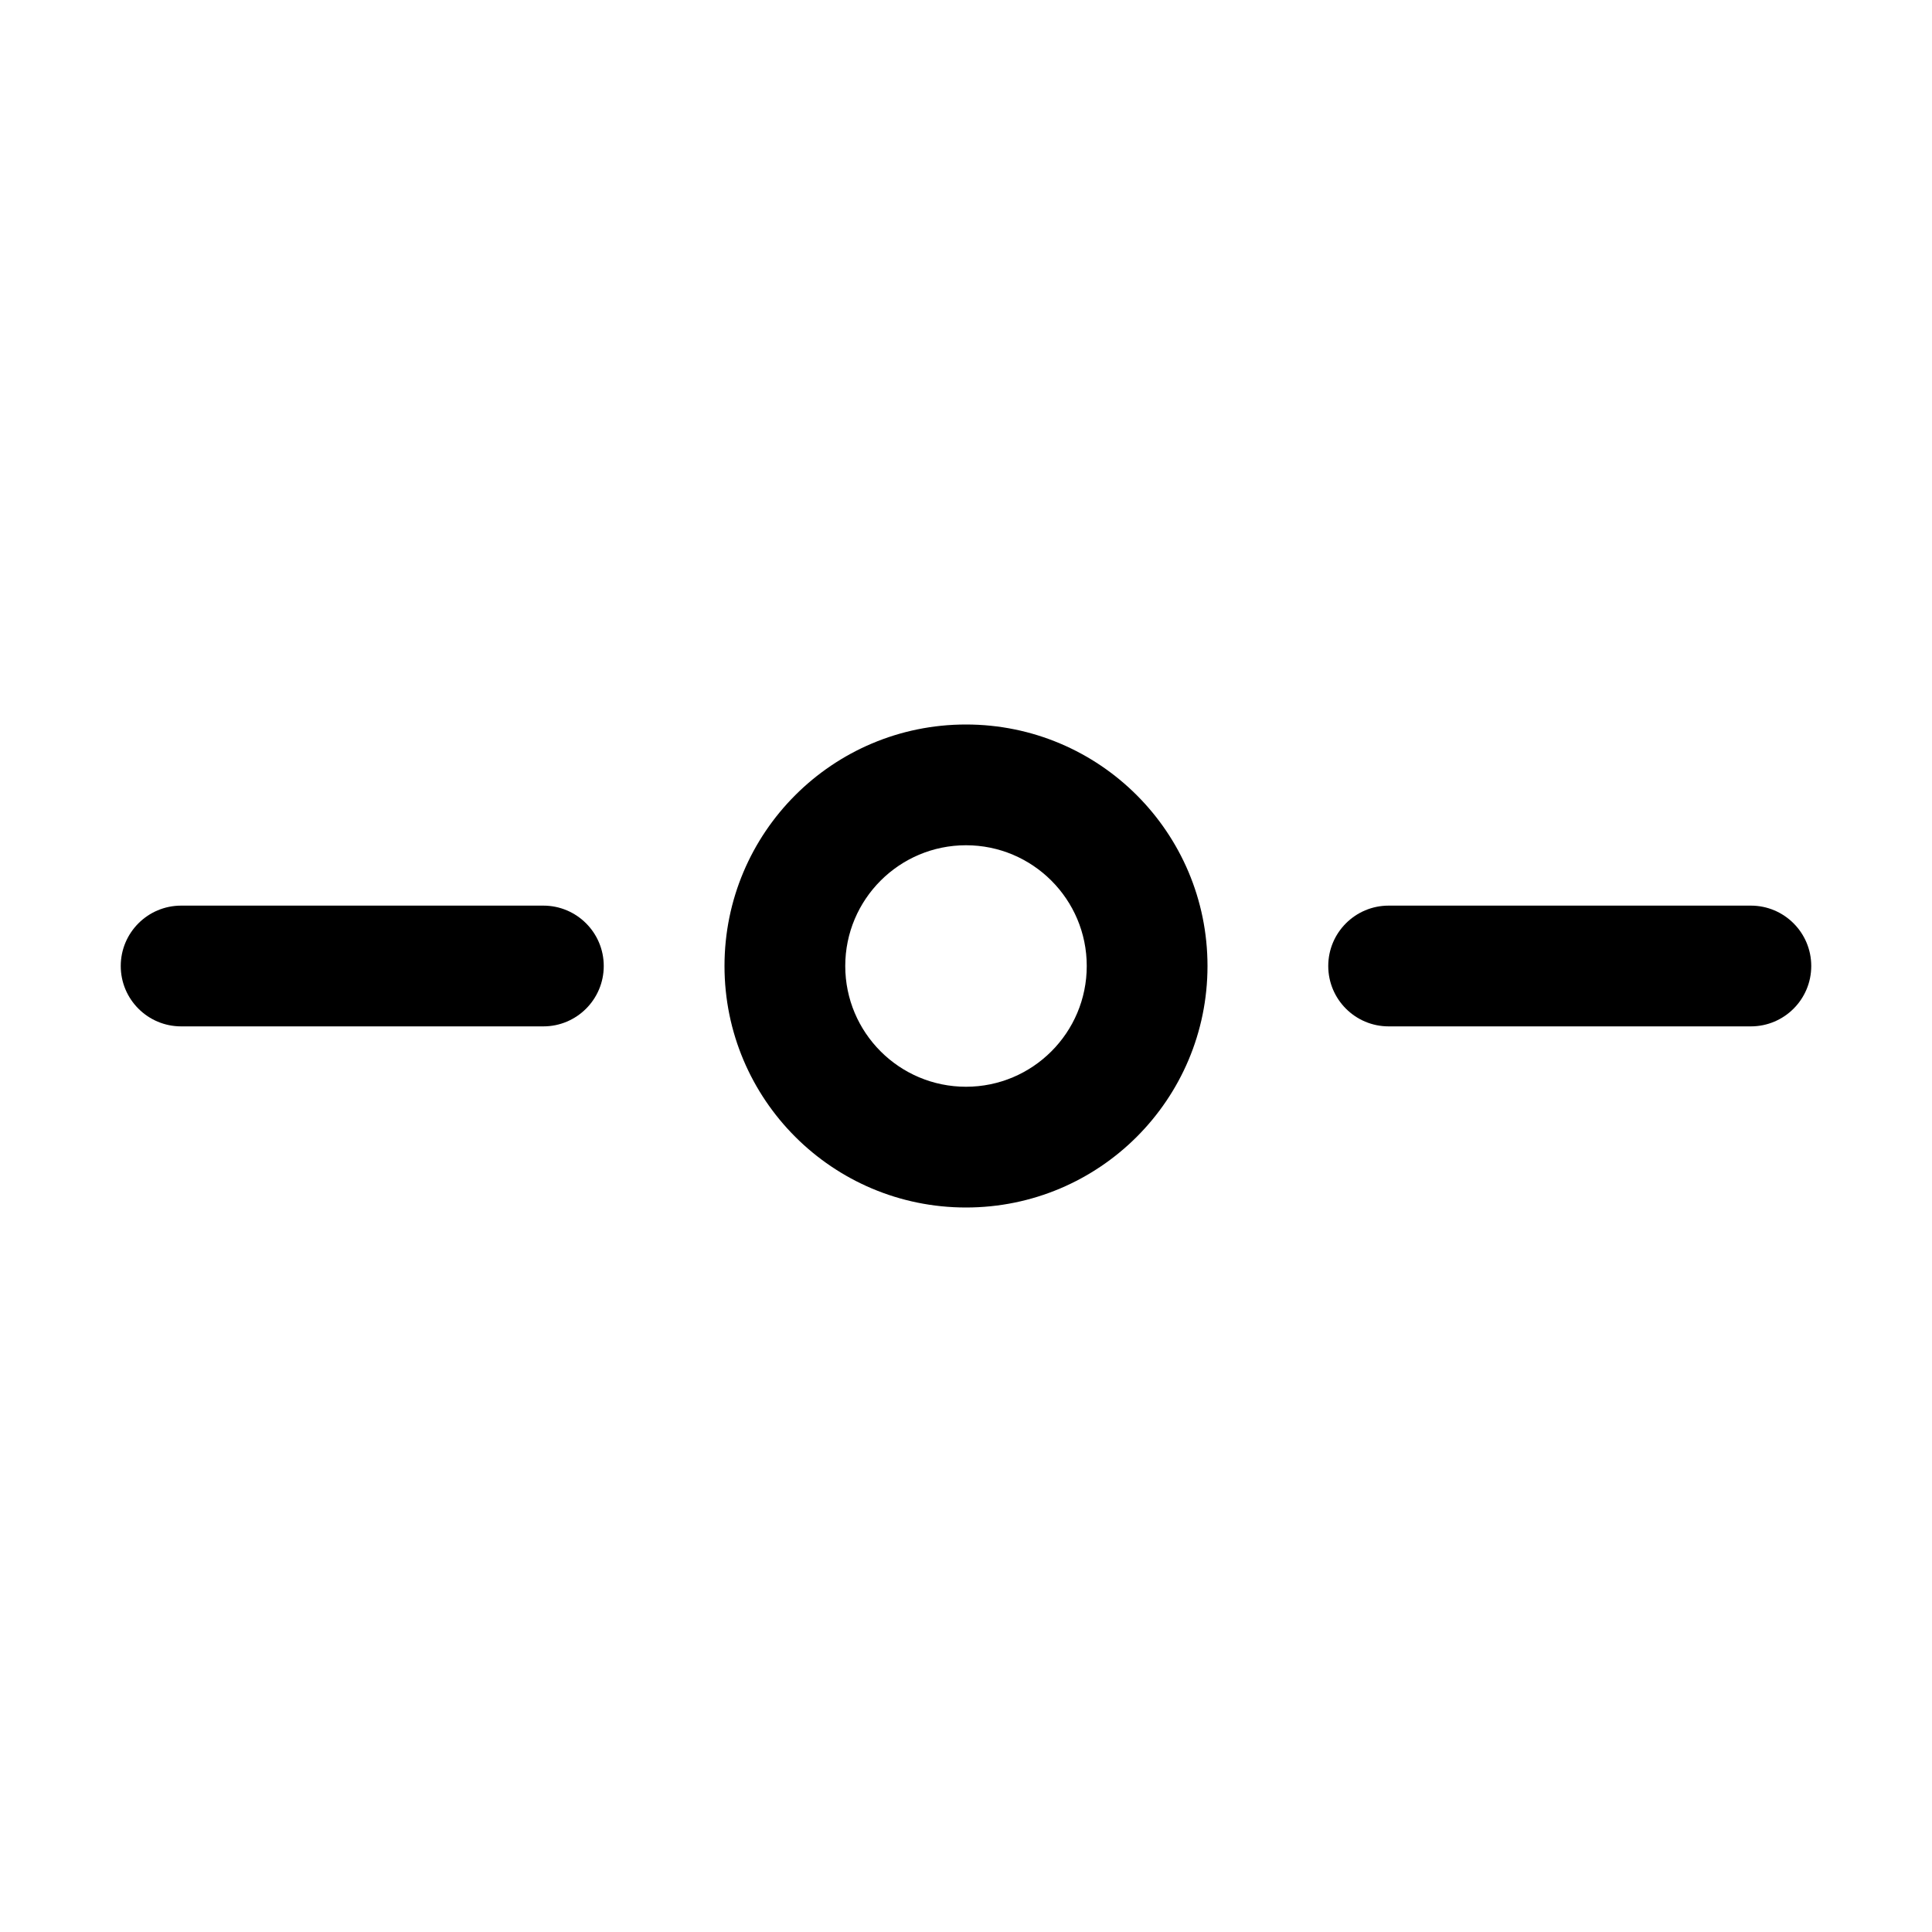 <svg width="16" height="16" viewBox="0 0 16 16" fill="none" xmlns="http://www.w3.org/2000/svg">
<path d="M8 10C9.105 10 10 9.105 10 8C10 6.895 9.105 6 8 6C6.895 6 6 6.895 6 8C6 9.105 6.895 10 8 10ZM8 9C7.448 9 7 8.552 7 8C7 7.448 7.448 7 8 7C8.552 7 9 7.448 9 8C9 8.552 8.552 9 8 9Z" fill="currentColor"/>
<path d="M1 8C1 7.724 1.224 7.5 1.5 7.5H4.5C4.776 7.5 5 7.724 5 8C5 8.276 4.776 8.5 4.5 8.5H1.5C1.224 8.5 1 8.276 1 8Z" fill="currentColor"/>
<path d="M11 8C11 7.724 11.224 7.5 11.5 7.5H14.5C14.776 7.5 15 7.724 15 8C15 8.276 14.776 8.5 14.5 8.5H11.5C11.224 8.5 11 8.276 11 8Z" fill="currentColor"/>
</svg>

